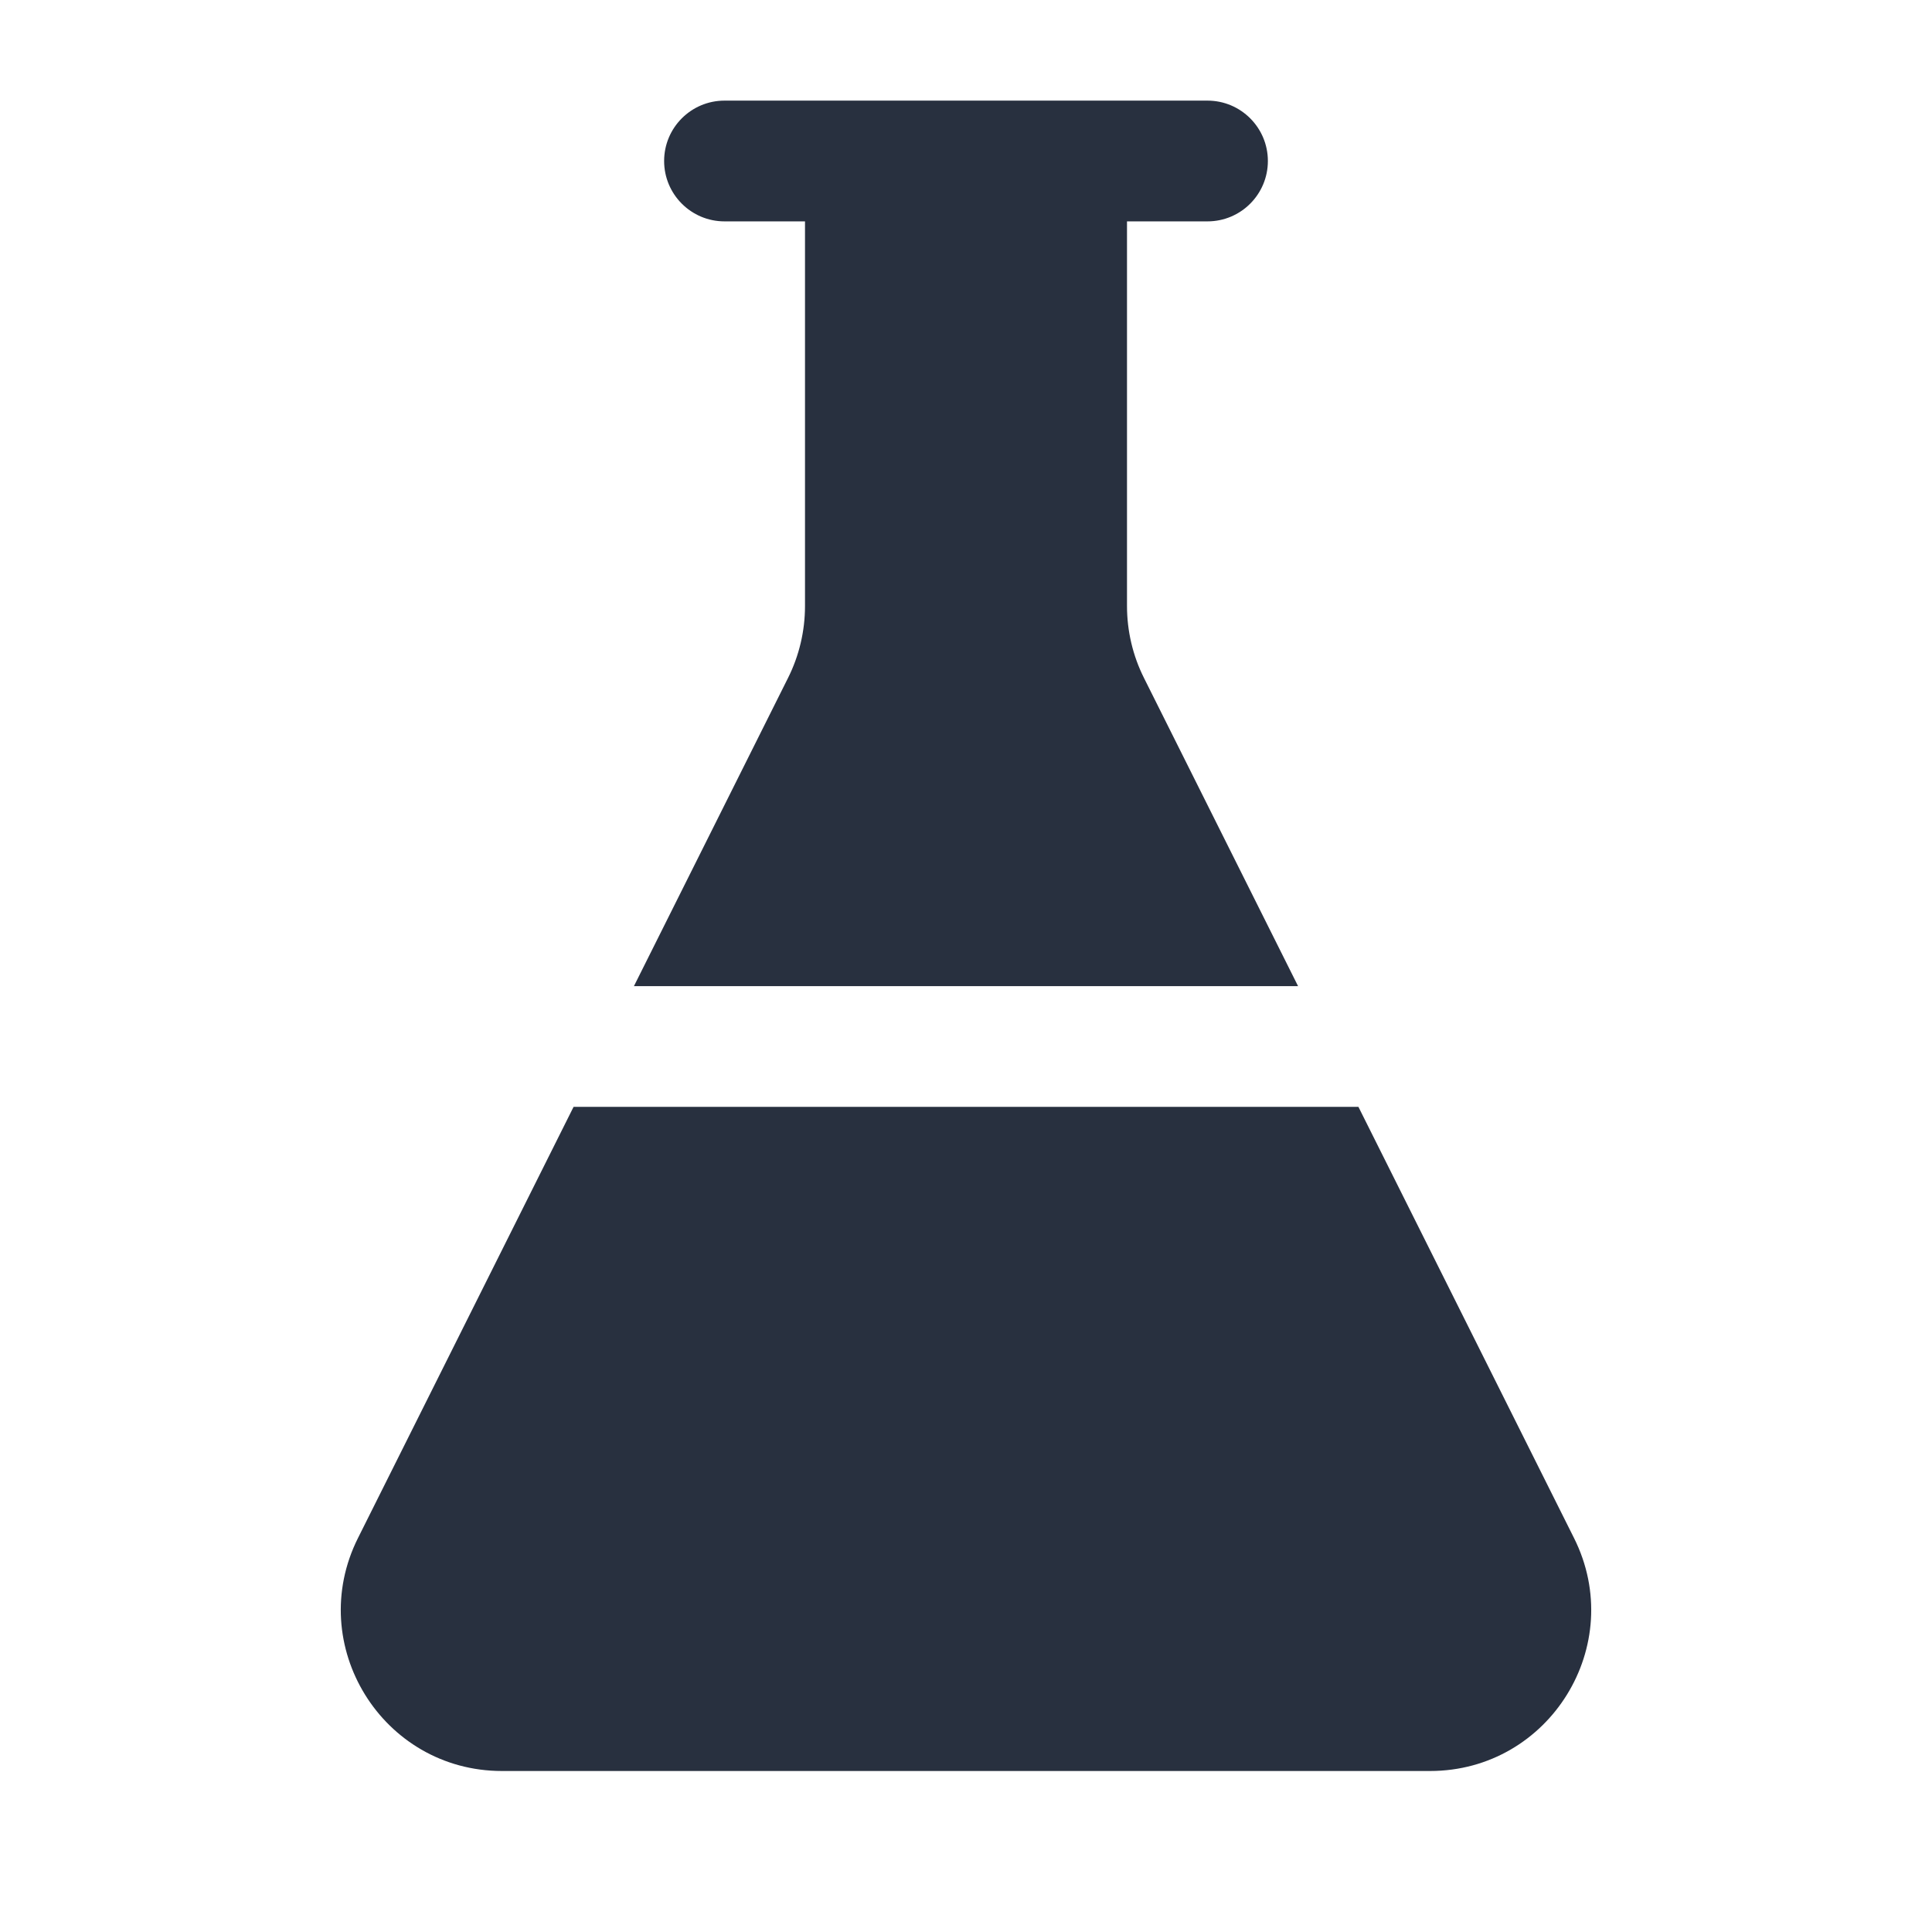 <svg width="24" height="24" viewBox="0 0 24 24" fill="none" xmlns="http://www.w3.org/2000/svg">
<path fill-rule="evenodd" clip-rule="evenodd" d="M9 1.25C8.586 1.25 8.25 1.586 8.25 2C8.25 2.414 8.586 2.75 9 2.75H10V7.528C10 7.838 9.928 8.145 9.789 8.422L7.875 12.25H16.125L14.211 8.422C14.072 8.145 14 7.838 14 7.528V2.75H15C15.414 2.75 15.75 2.414 15.75 2C15.75 1.586 15.414 1.25 15 1.25H9ZM7.125 13.75H16.875L19.553 19.106C20.218 20.435 19.251 22 17.764 22H6.236C4.749 22 3.782 20.435 4.447 19.106L7.125 13.75Z" fill="#28303F"/>
</svg>
